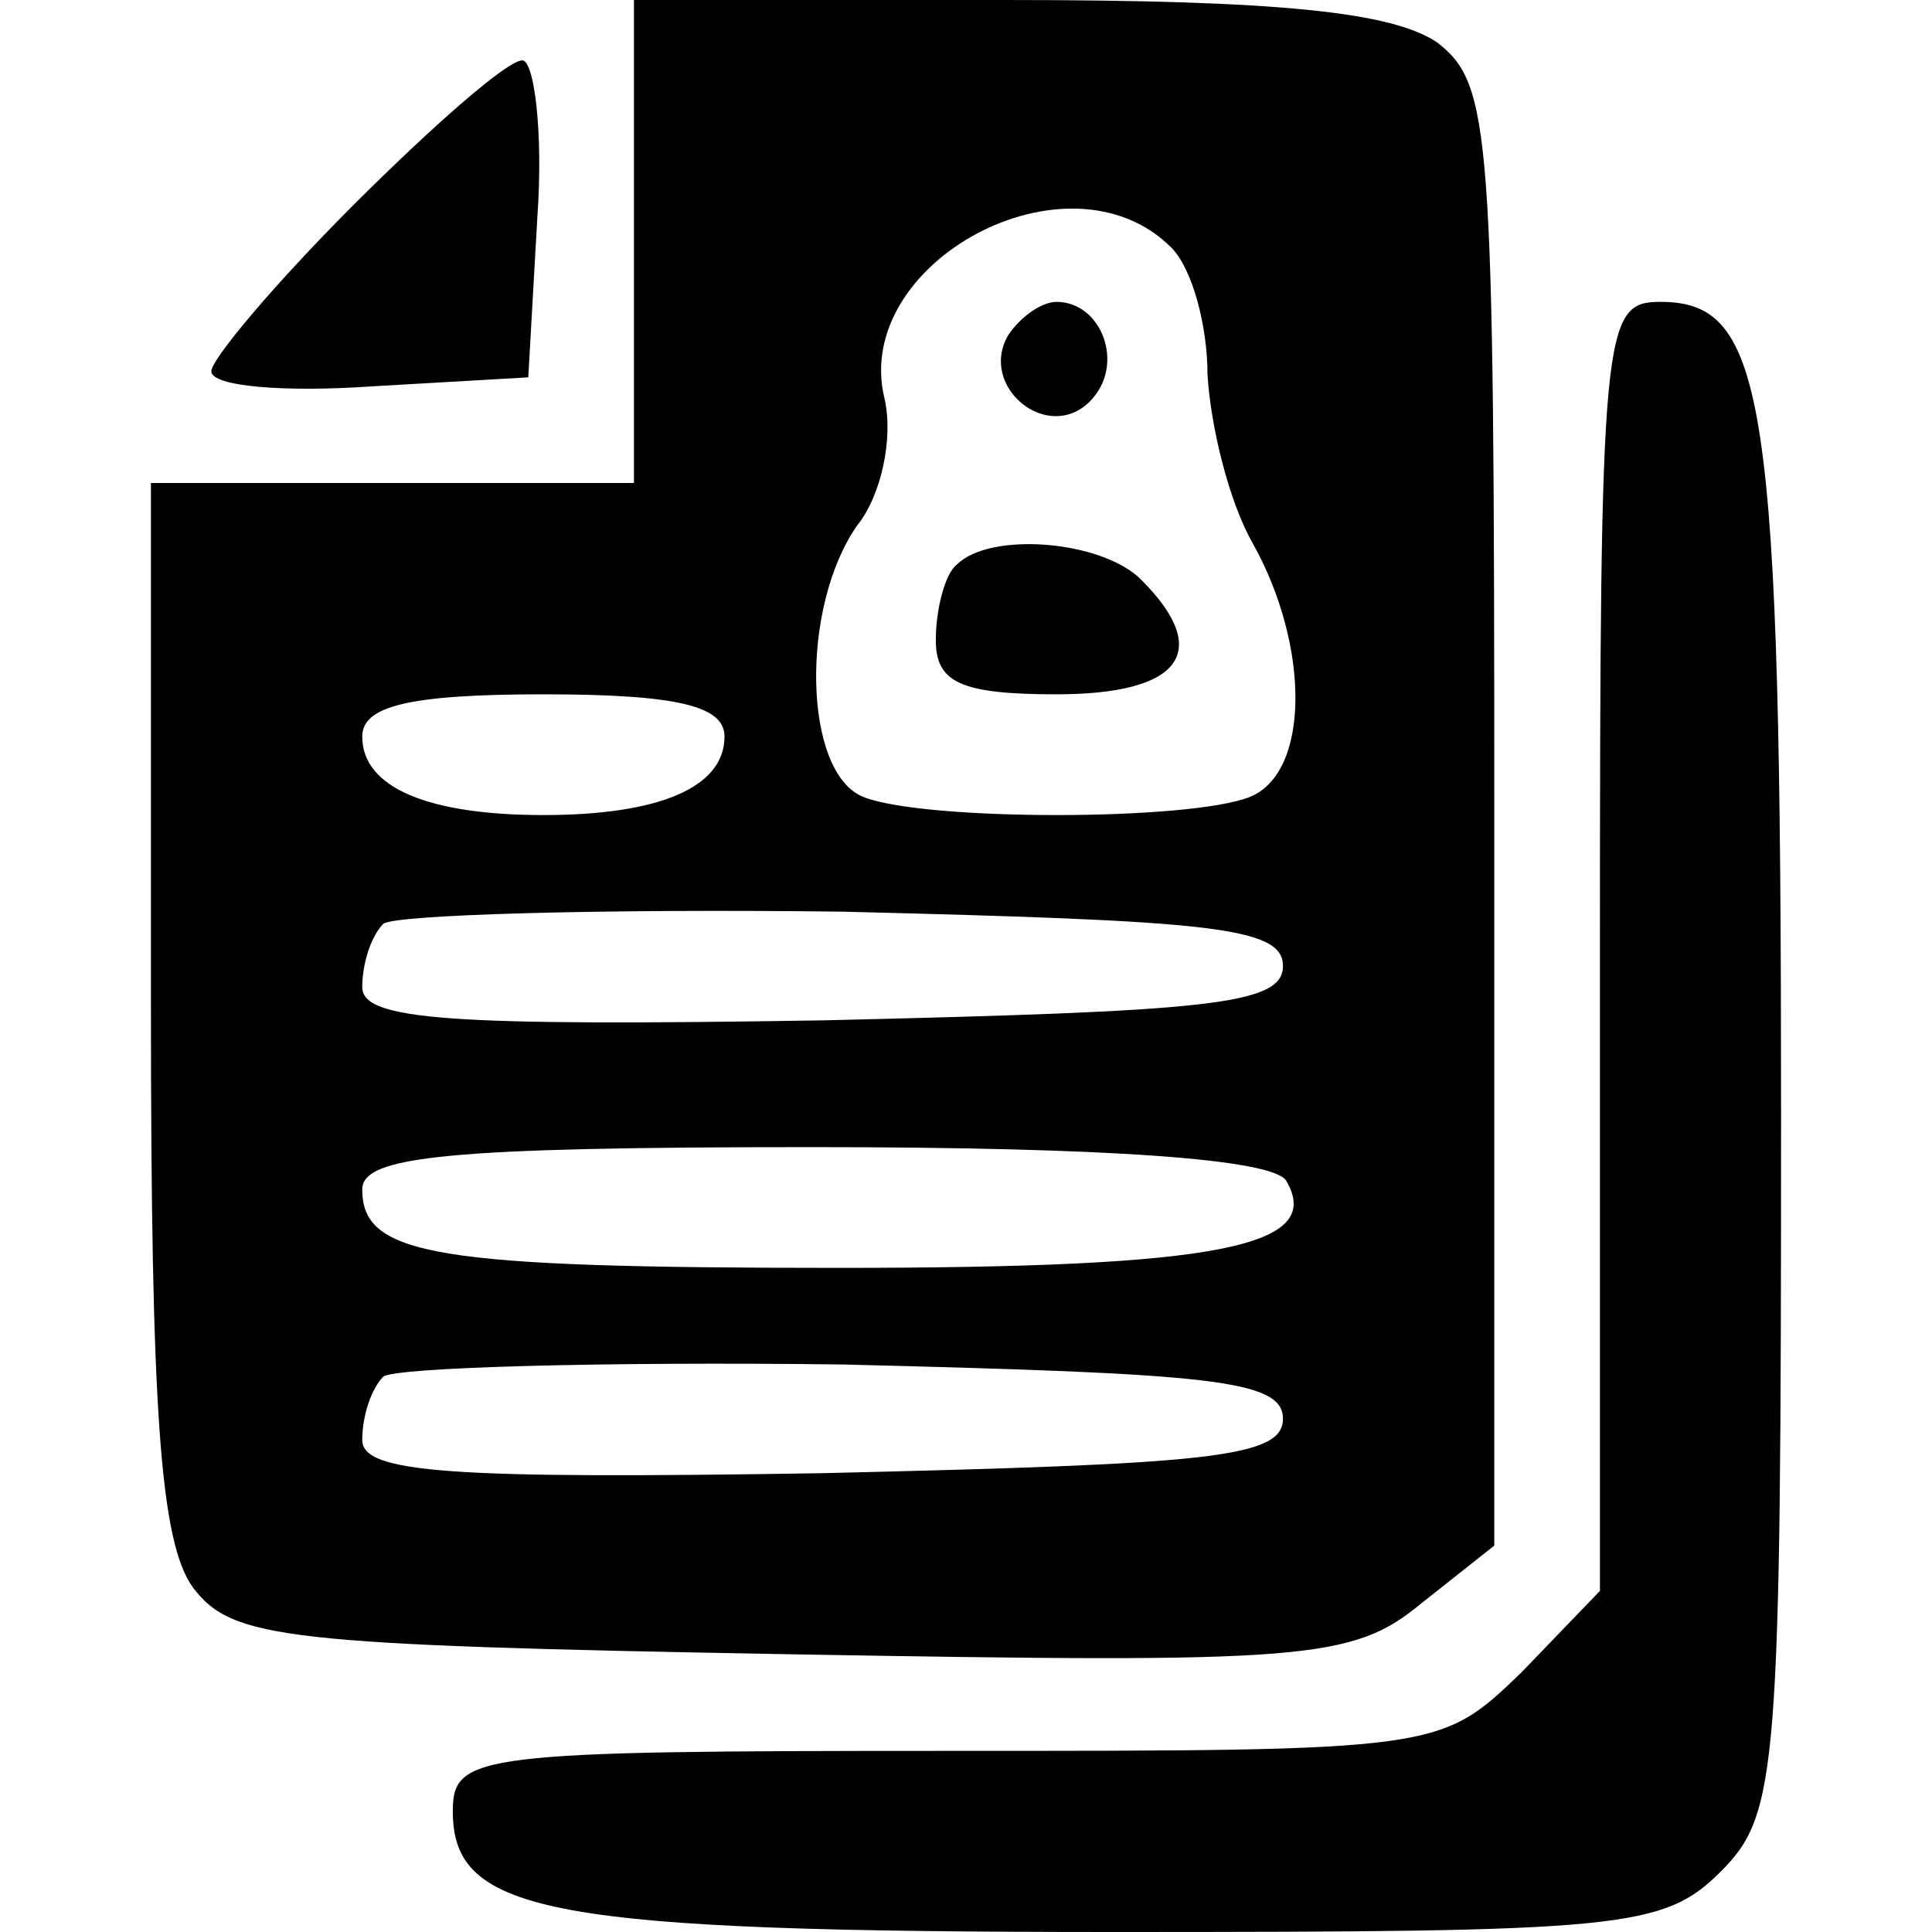 <?xml version="1.0" standalone="no"?>
<!DOCTYPE svg PUBLIC "-//W3C//DTD SVG 20010904//EN"
 "http://www.w3.org/TR/2001/REC-SVG-20010904/DTD/svg10.dtd">
<svg version="1.0" xmlns="http://www.w3.org/2000/svg"
 width="64pt" height="64pt" viewBox="0 0 64 64"
 preserveAspectRatio="xMidYMid meet">

<g transform="translate(0,64) scale(0.1,-0.1)"
fill="#000000" stroke="none">
<path d="M210 560 l0 -80 -80 0 -80 0 0 -173 c0 -134 3 -178 14 -193 13 -17
30 -19 198 -22 171 -3 186 -2 209 17 l24 19 0 242 c0 228 -1 242 -19 256 -15
10 -52 14 -143 14 l-123 0 0 -80z m178 -2 c7 -7 12 -26 12 -42 1 -17 7 -42 15
-56 19 -34 19 -76 -1 -84 -20 -8 -108 -8 -128 0 -20 8 -21 63 -2 90 8 10 12
29 9 42 -11 45 61 84 95 50z m-148 -162 c0 -17 -22 -26 -60 -26 -38 0 -60 9
-60 26 0 10 15 14 60 14 45 0 60 -4 60 -14z m185 -76 c0 -13 -25 -15 -152 -18
-124 -2 -153 0 -153 11 0 8 3 17 7 21 4 3 72 5 152 4 122 -3 146 -5 146 -18z
m1 -71 c13 -22 -22 -29 -148 -29 -134 0 -158 4 -158 26 0 11 28 14 149 14 99
0 152 -4 157 -11z m-1 -79 c0 -13 -25 -15 -152 -18 -124 -2 -153 0 -153 11 0
8 3 17 7 21 4 3 72 5 152 4 122 -3 146 -5 146 -18z"/>
<path d="M334 529 c-10 -17 13 -36 27 -22 12 12 4 33 -11 33 -5 0 -12 -5 -16
-11z"/>
<path d="M317 453 c-4 -3 -7 -15 -7 -25 0 -14 8 -18 40 -18 41 0 52 14 28 38
-13 13 -50 16 -61 5z"/>
<path d="M117 572 c-26 -26 -47 -51 -47 -55 0 -5 24 -7 53 -5 l52 3 3 53 c2
28 -1 52 -5 52 -5 0 -30 -22 -56 -48z"/>
<path d="M530 326 l0 -213 -26 -27 c-27 -26 -27 -26 -190 -26 -156 0 -164 -1
-164 -20 0 -34 32 -40 219 -40 168 0 182 1 201 20 19 19 20 33 20 251 0 238
-5 269 -40 269 -19 0 -20 -8 -20 -214z"/>
</g>
</svg>
